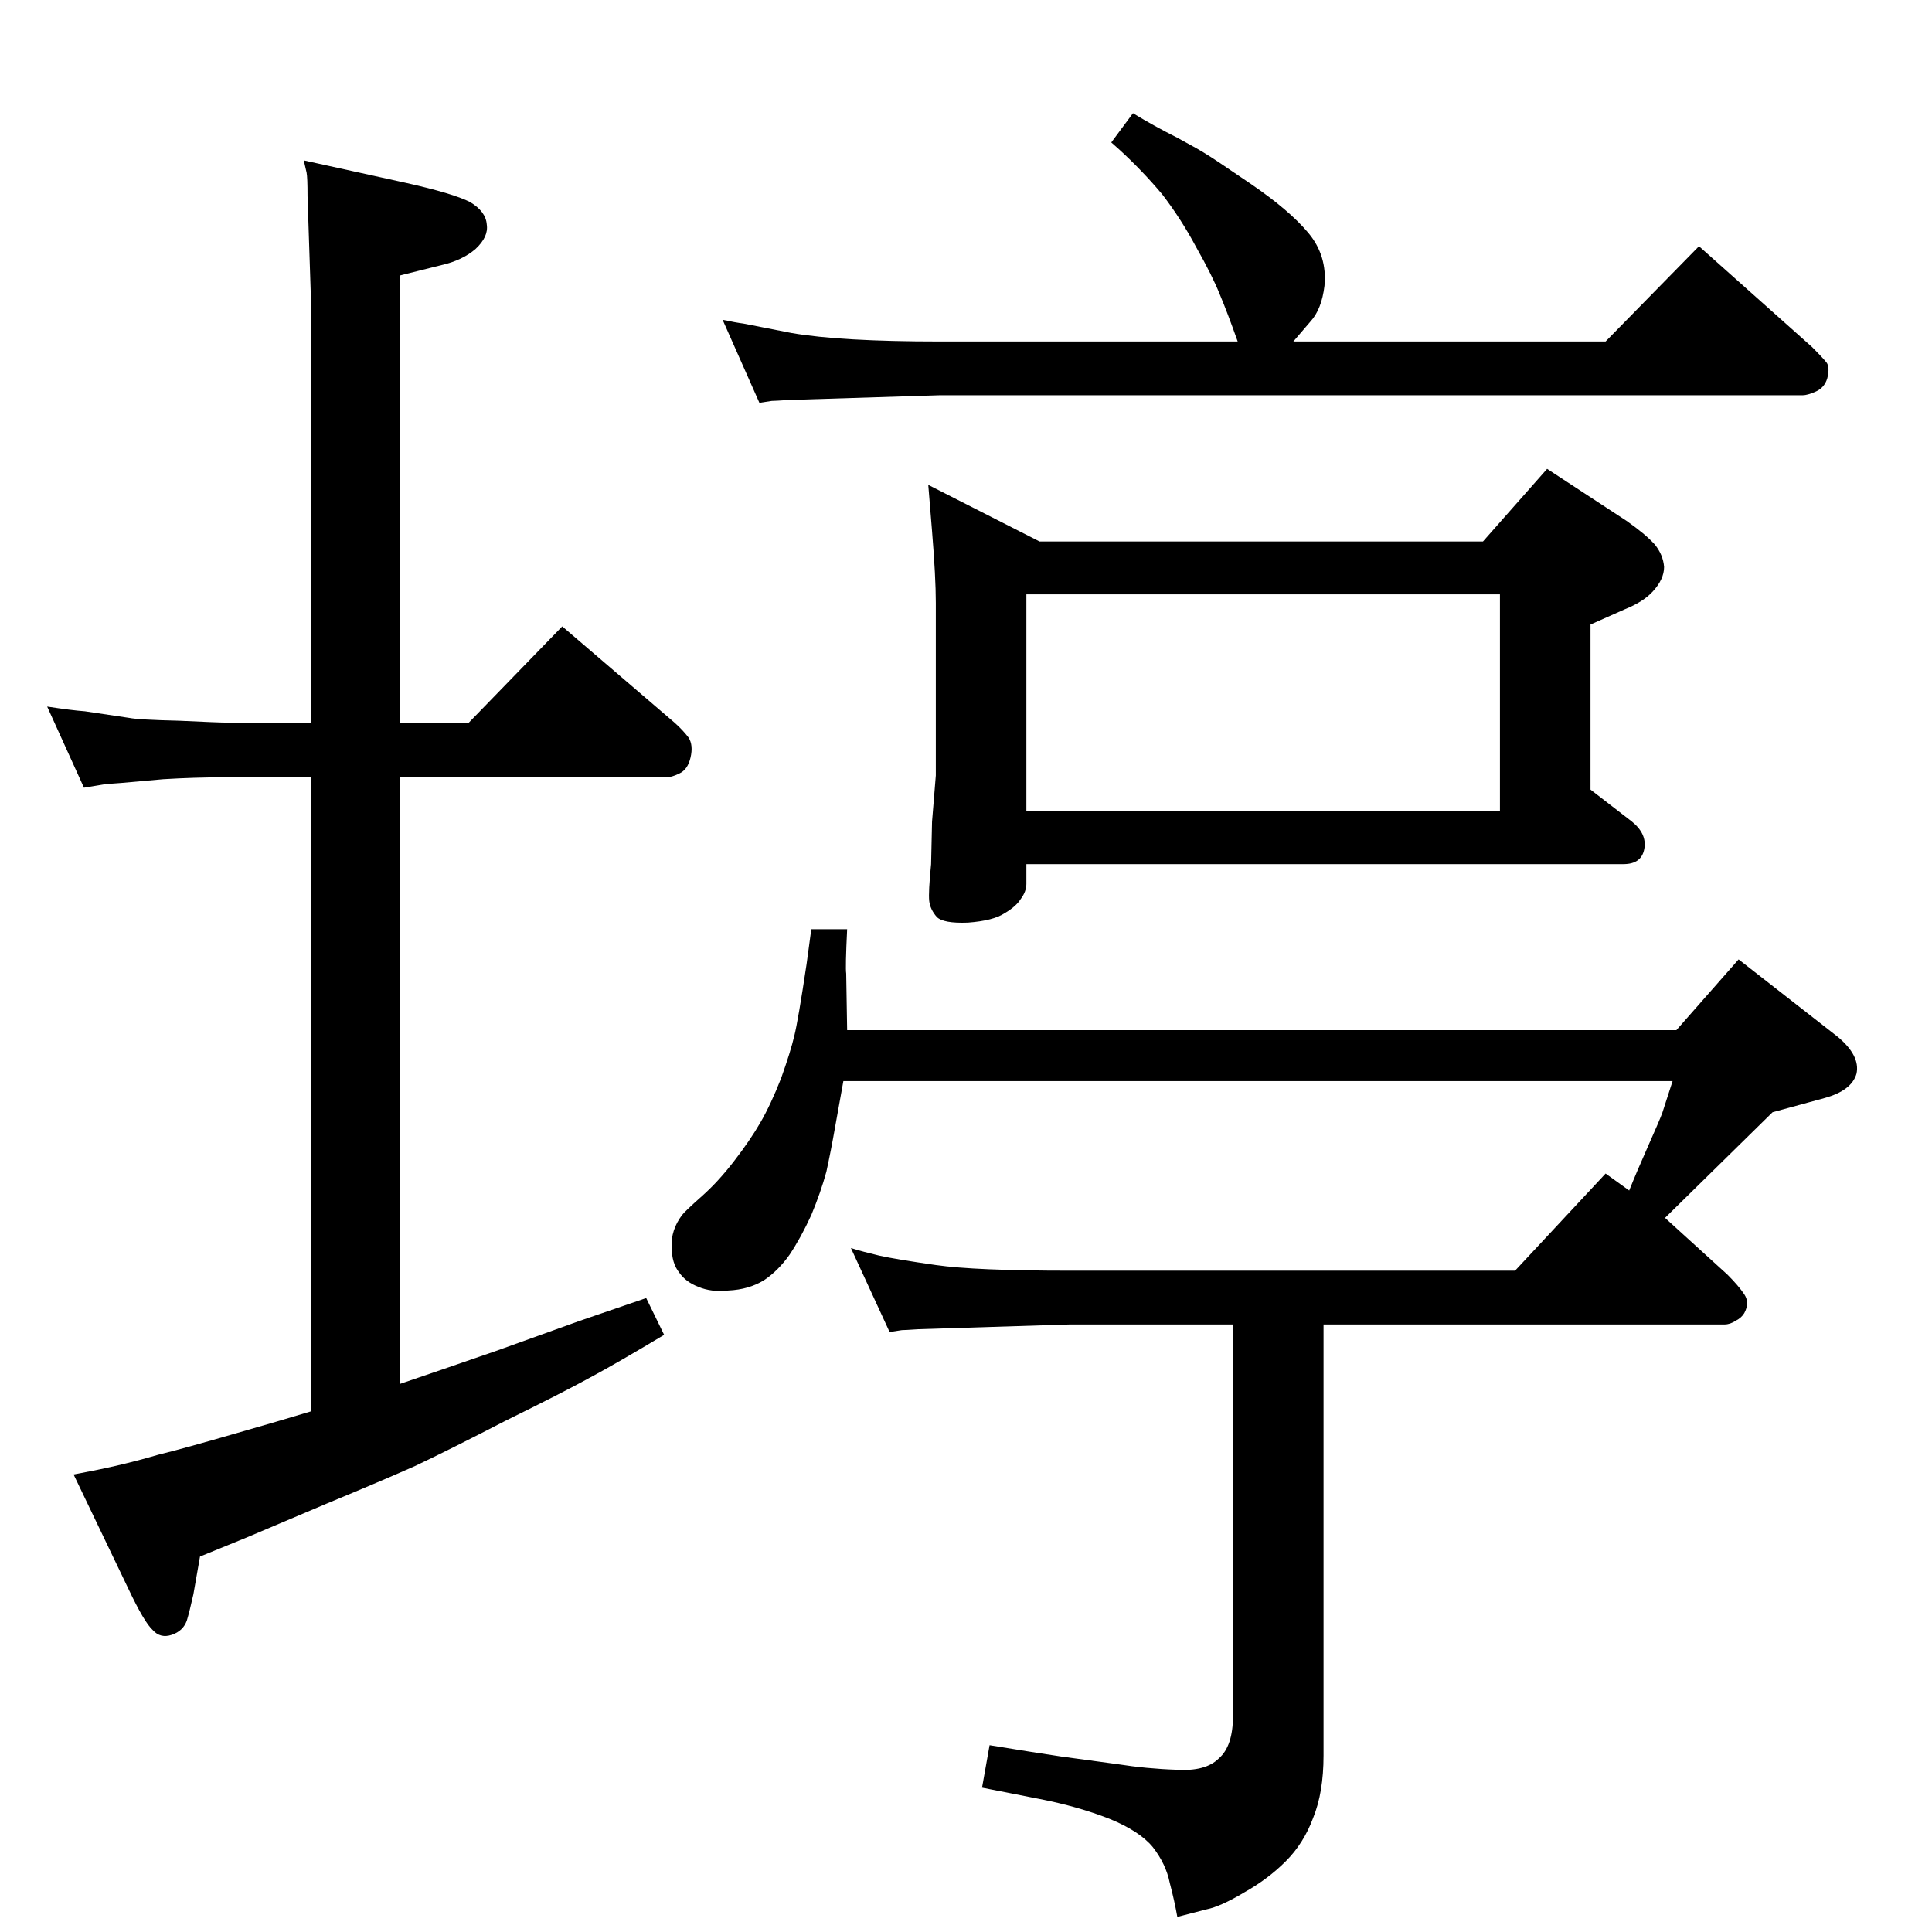 <?xml version="1.0" standalone="no"?>
<!DOCTYPE svg PUBLIC "-//W3C//DTD SVG 1.1//EN" "http://www.w3.org/Graphics/SVG/1.1/DTD/svg11.dtd" >
<svg xmlns="http://www.w3.org/2000/svg" xmlns:xlink="http://www.w3.org/1999/xlink" version="1.1" viewBox="0 0 2048 2048">
  <g transform="matrix(1 0 0 -1 0 2048)">
   <path fill="currentColor"
d="M424 1282h73l99 102l119 -102q9 -8 15 -16q5 -8 2 -21t-12 -17q-8 -4 -14 -4h-282v-643l44 15l58 20l89 32l70 24l19 -39q-50 -30 -78 -45q-29 -16 -90 -46q-60 -31 -96 -48q-36 -16 -94 -40l-85 -36l-49 -20l-7 -40q-4 -18 -7 -28q-4 -11 -16 -15t-20 5q-9 8 -26 44
l-58 121q22 4 44 9t46 12q25 6 87 24l38 11l37 11v672h-93q-31 0 -64 -2l-45 -4q-13 -1 -15 -1l-24 -4l-39 86q26 -4 40 -5l47 -7q10 -2 53 -3q42 -2 51 -2h89v437l-4 121q0 20 -1 25l-3 13l109 -24q49 -11 67 -20q17 -10 18 -24q2 -13 -12 -26q-14 -12 -36 -17l-44 -11
v-474zM1765 757l66 -60q12 -12 18 -21t0 -20q-3 -5 -9 -8q-6 -4 -12 -4h-425v-457q0 -39 -11 -66q-10 -27 -29 -46t-44 -33q-25 -15 -40 -18l-31 -8q-3 17 -8 36q-4 20 -18 38q-14 17 -46 30q-33 13 -74 21l-61 12l8 45q49 -8 76 -12l59 -8q32 -5 63 -6q31 -2 45 12
q15 13 15 45v415h-173l-160 -5q-15 -1 -18 -1l-13 -2l-41 89q13 -4 30 -8q18 -4 60 -10t142 -6h472l96 103l25 -18q8 20 20 47t15 35l11 34h-879l-9 -50q-4 -23 -9 -46q-6 -22 -16 -46q-11 -24 -23 -42q-12 -17 -27 -27q-16 -10 -38 -11q-18 -2 -32 4q-13 5 -20 15
q-8 10 -8 27q-1 18 11 34q3 4 21 20q17 15 34 37t28 41t22 47q10 28 14 45q4 16 13 76l5 37h38q-2 -41 -1 -47l1 -60h879l66 75l105 -82q24 -20 20 -39q-5 -18 -34 -26l-55 -15zM1201 1928q23 -14 47 -26q24 -13 30 -17q7 -4 48 -32t61 -52t17 -56q-3 -25 -15 -38l-18 -21
h331l99 101l120 -107q10 -10 15 -16q4 -5 1 -17q-3 -10 -12 -14t-14 -4h-915l-160 -5q-15 -1 -18 -1l-13 -2l-39 88q14 -3 22 -4l51 -10q52 -9 157 -9h316q-11 31 -19 50q-8 20 -25 50q-16 30 -36 56q-21 25 -45 47l-9 8zM984 1534l118 -60h470l68 77l84 -55q20 -14 30 -25
q9 -11 10 -24q0 -13 -12 -26q-10 -11 -30 -19l-36 -16v-175l44 -34q16 -13 13 -29t-22 -16h-633v-21q0 -8 -6 -16q-5 -8 -17 -15q-12 -8 -39 -10q-26 -1 -33 6q-7 8 -8 17t2 39l1 45l4 49v183q0 27 -4 76zM1088 1188h502v230h-502v-230z" />
  </g>

</svg>
